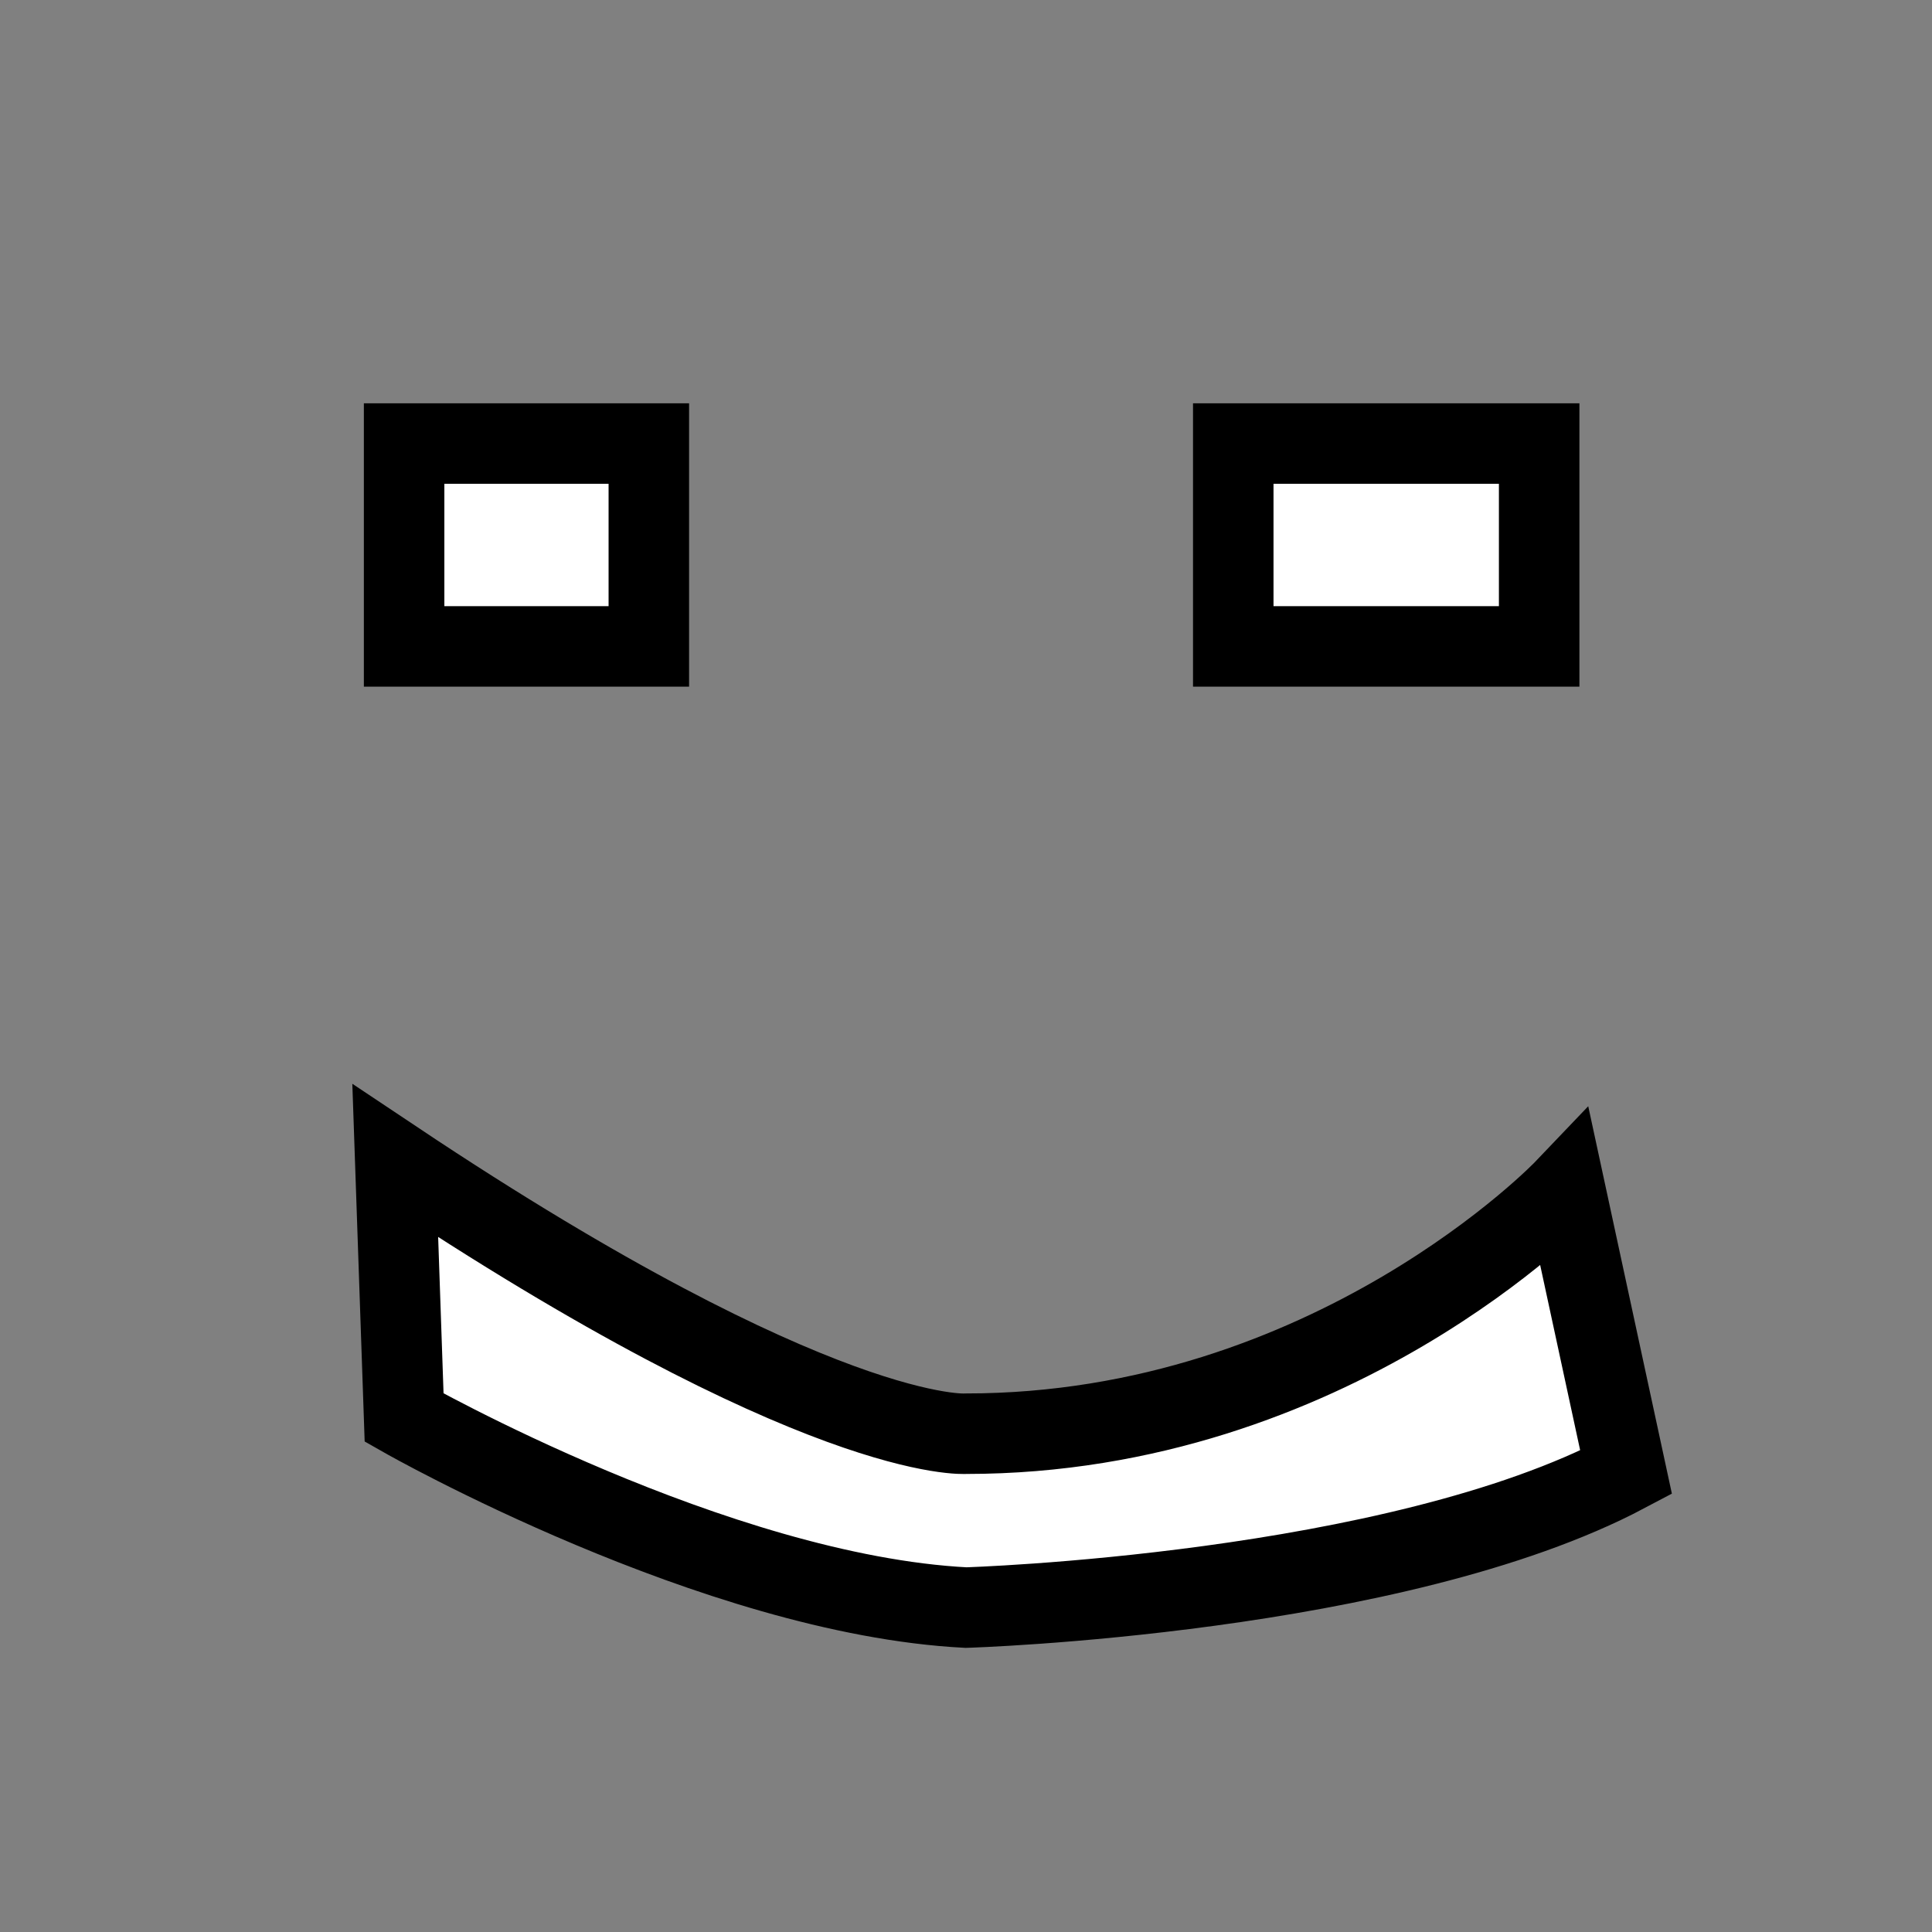 <?xml version="1.0" encoding="utf-8"?>
<!-- Generator: Adobe Illustrator 25.2.3, SVG Export Plug-In . SVG Version: 6.00 Build 0)  -->
<svg version="1.1" id="Layer_1" xmlns="http://www.w3.org/2000/svg" xmlns:xlink="http://www.w3.org/1999/xlink" x="0px" y="0px"
	 viewBox="0 0 24 24" style="enable-background:new 0 0 24 24;" xml:space="preserve">
<rect x="0" y="0" width="24" height="24" fill="#808080" stroke="none"/>
<style type="text/css">
	.st0{fill:#FFFFFF;stroke:#000000;stroke-miterlimit:10;}
</style>
<path class="st0" d="M5.02,5.51"/>
<rect x="5.02" y="5.51" class="st0" width="3.04" height="2.52"/>
<rect x="15.32" y="5.51" class="st0" width="3.8" height="2.52"/>
<path class="st0" d="M4.91,14.42C10.2,17.95,12,17.81,12,17.81c4.54,0,7.44-3.04,7.44-3.04l0.76,3.52c-2.87,1.52-8.2,1.68-8.2,1.68
	c-3.11-0.16-6.98-2.36-6.98-2.36L4.91,14.42z"/>
</svg>
